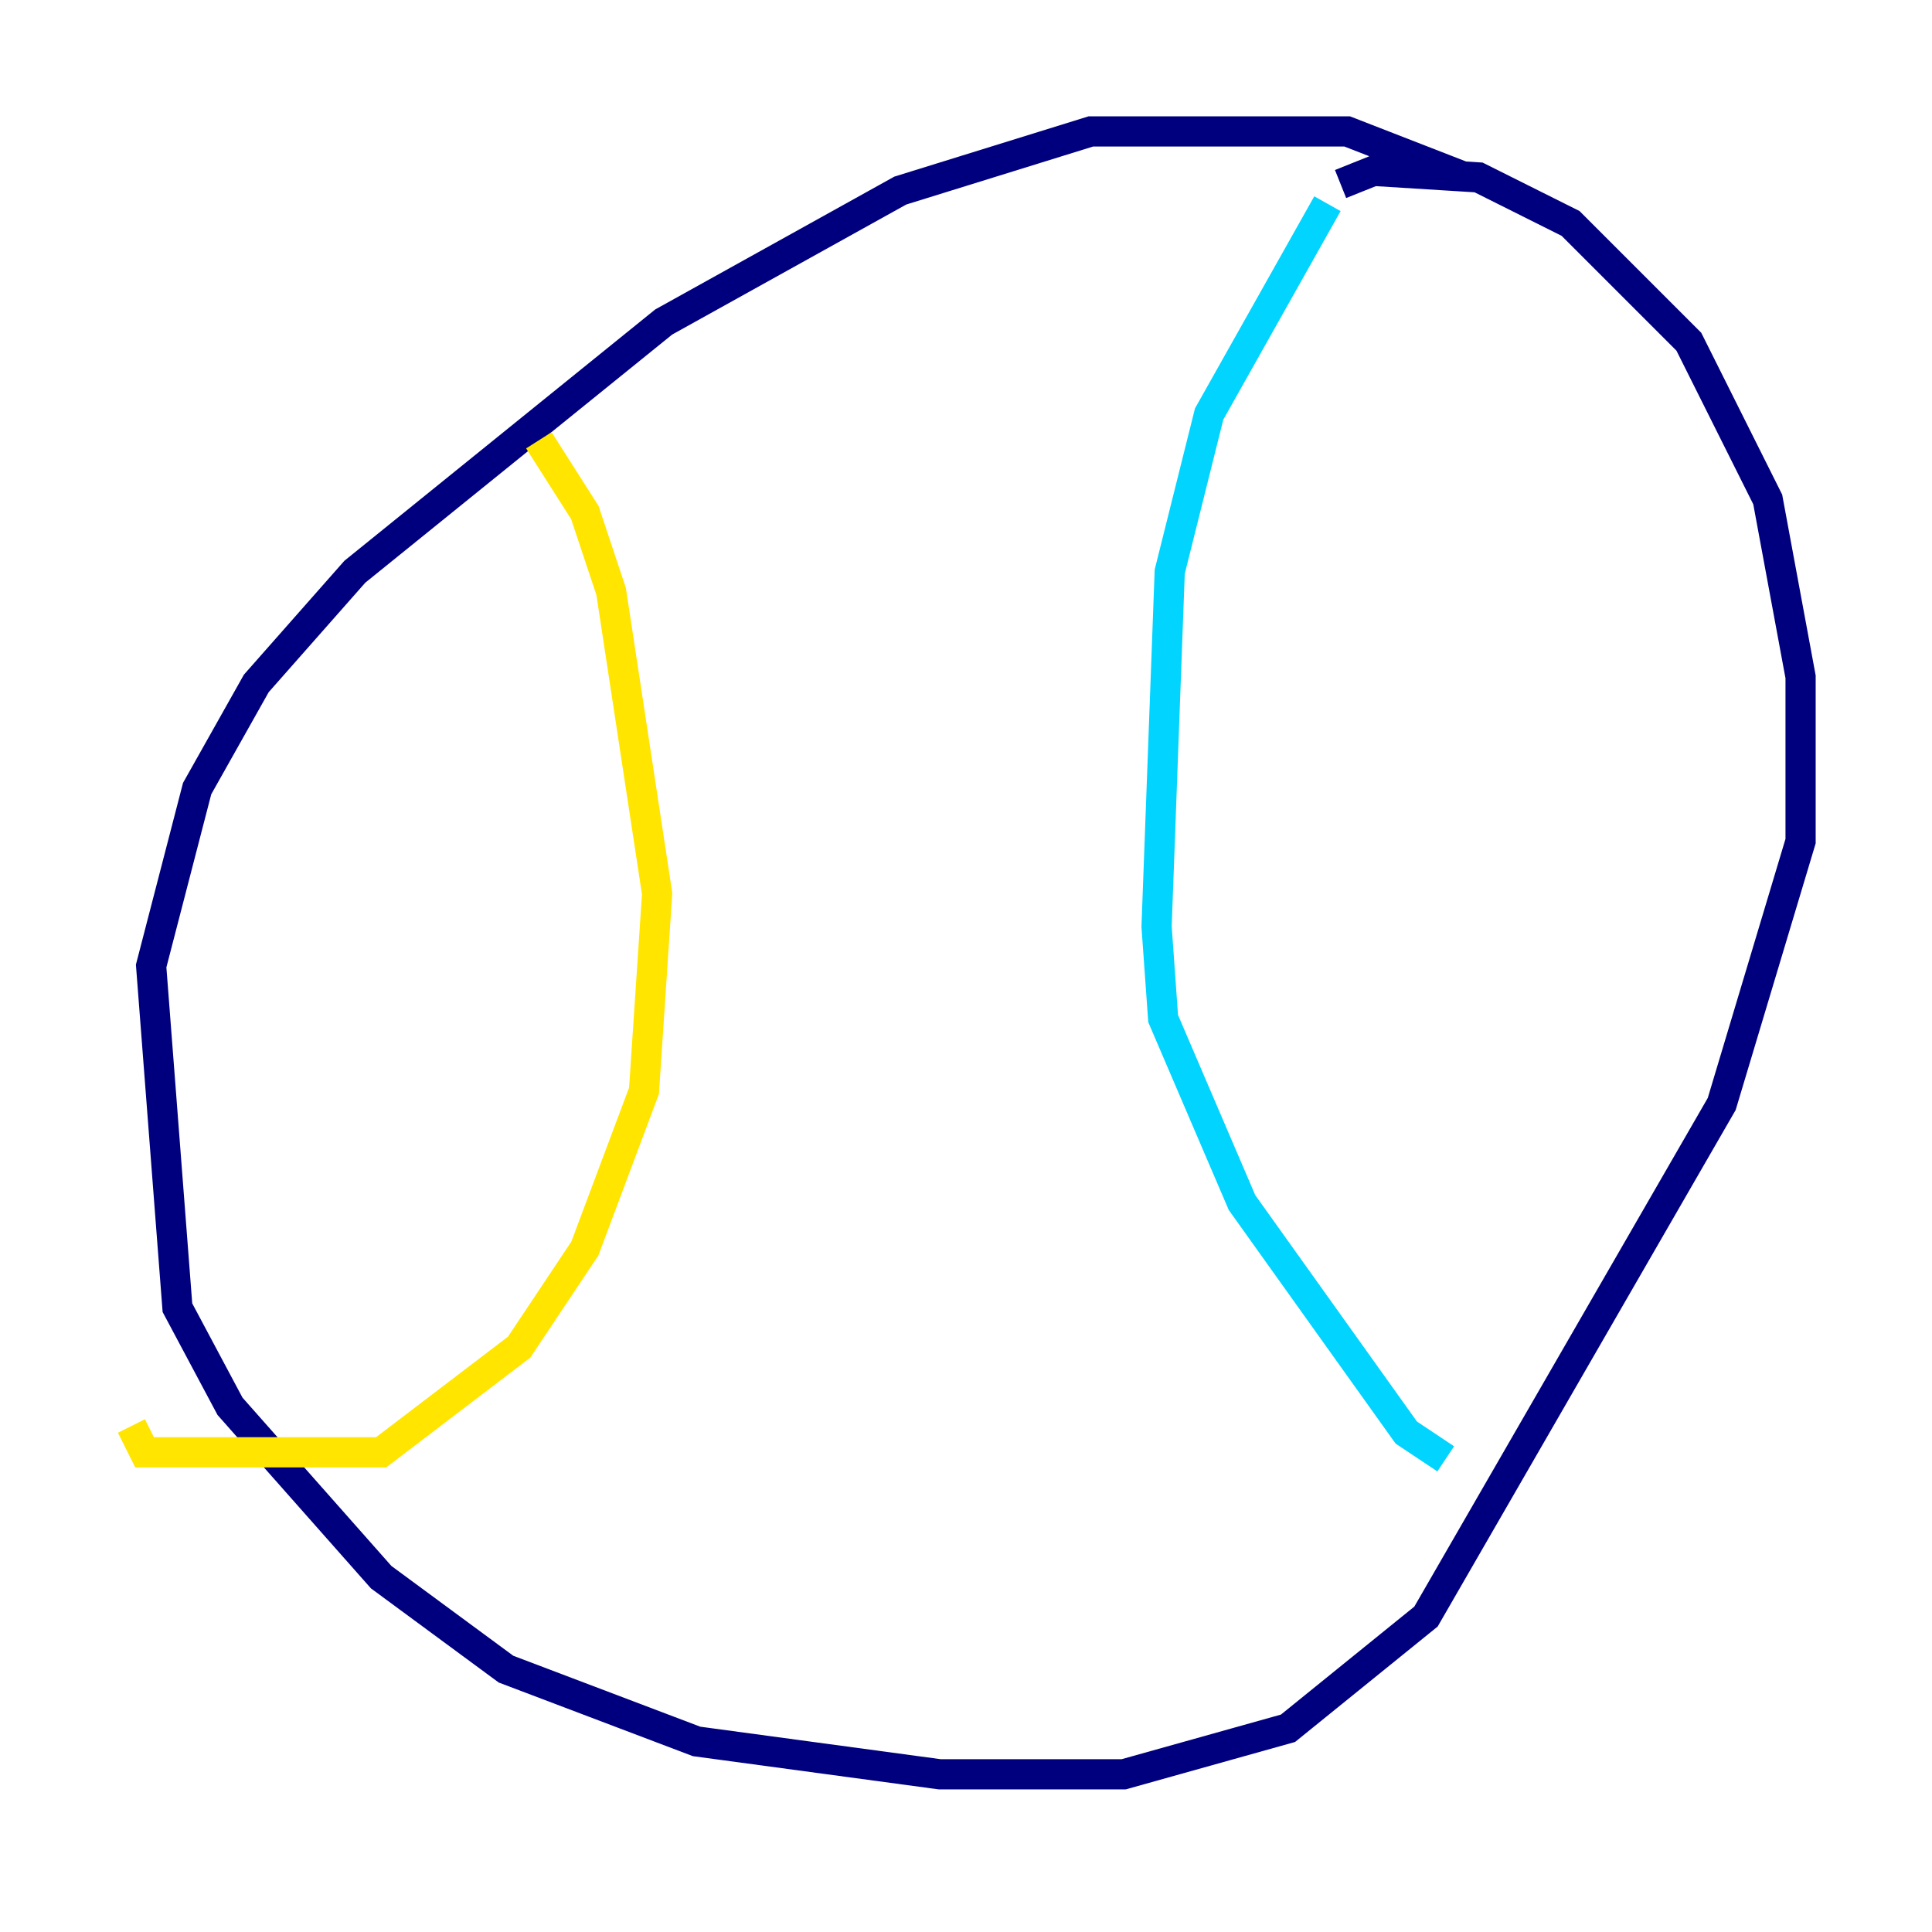 <?xml version="1.0" encoding="utf-8" ?>
<svg baseProfile="tiny" height="128" version="1.2" viewBox="0,0,128,128" width="128" xmlns="http://www.w3.org/2000/svg" xmlns:ev="http://www.w3.org/2001/xml-events" xmlns:xlink="http://www.w3.org/1999/xlink"><defs /><polyline fill="none" points="97.088,11.755 89.252,8.707 72.272,8.707 59.646,12.626 43.973,21.333 23.51,37.878 16.98,45.279 13.061,52.245 10.014,64.0 11.755,86.639 15.238,93.17 25.252,104.49 33.524,110.585 46.15,115.374 62.258,117.551 74.449,117.551 85.333,114.503 94.476,107.102 114.068,73.143 119.293,55.728 119.293,44.843 117.116,33.088 111.891,22.64 104.054,14.803 97.959,11.755 90.993,11.32 88.816,12.191" stroke="#00007f" stroke-width="2" /><polyline fill="none" points="87.946,13.497 80.109,27.429 77.497,37.878 76.626,61.388 77.061,67.483 82.286,79.674 93.17,94.912 95.782,96.653" stroke="#00d4ff" stroke-width="2" /><polyline fill="none" points="35.701,29.17 38.748,33.959 40.49,39.184 43.537,59.211 42.667,72.272 38.748,82.721 34.395,89.252 25.252,96.218 9.578,96.218 8.707,94.476" stroke="#ffe500" stroke-width="2" /><polyline fill="none" points="57.905,18.721 57.905,18.721" stroke="#7f0000" stroke-width="2" /></svg>